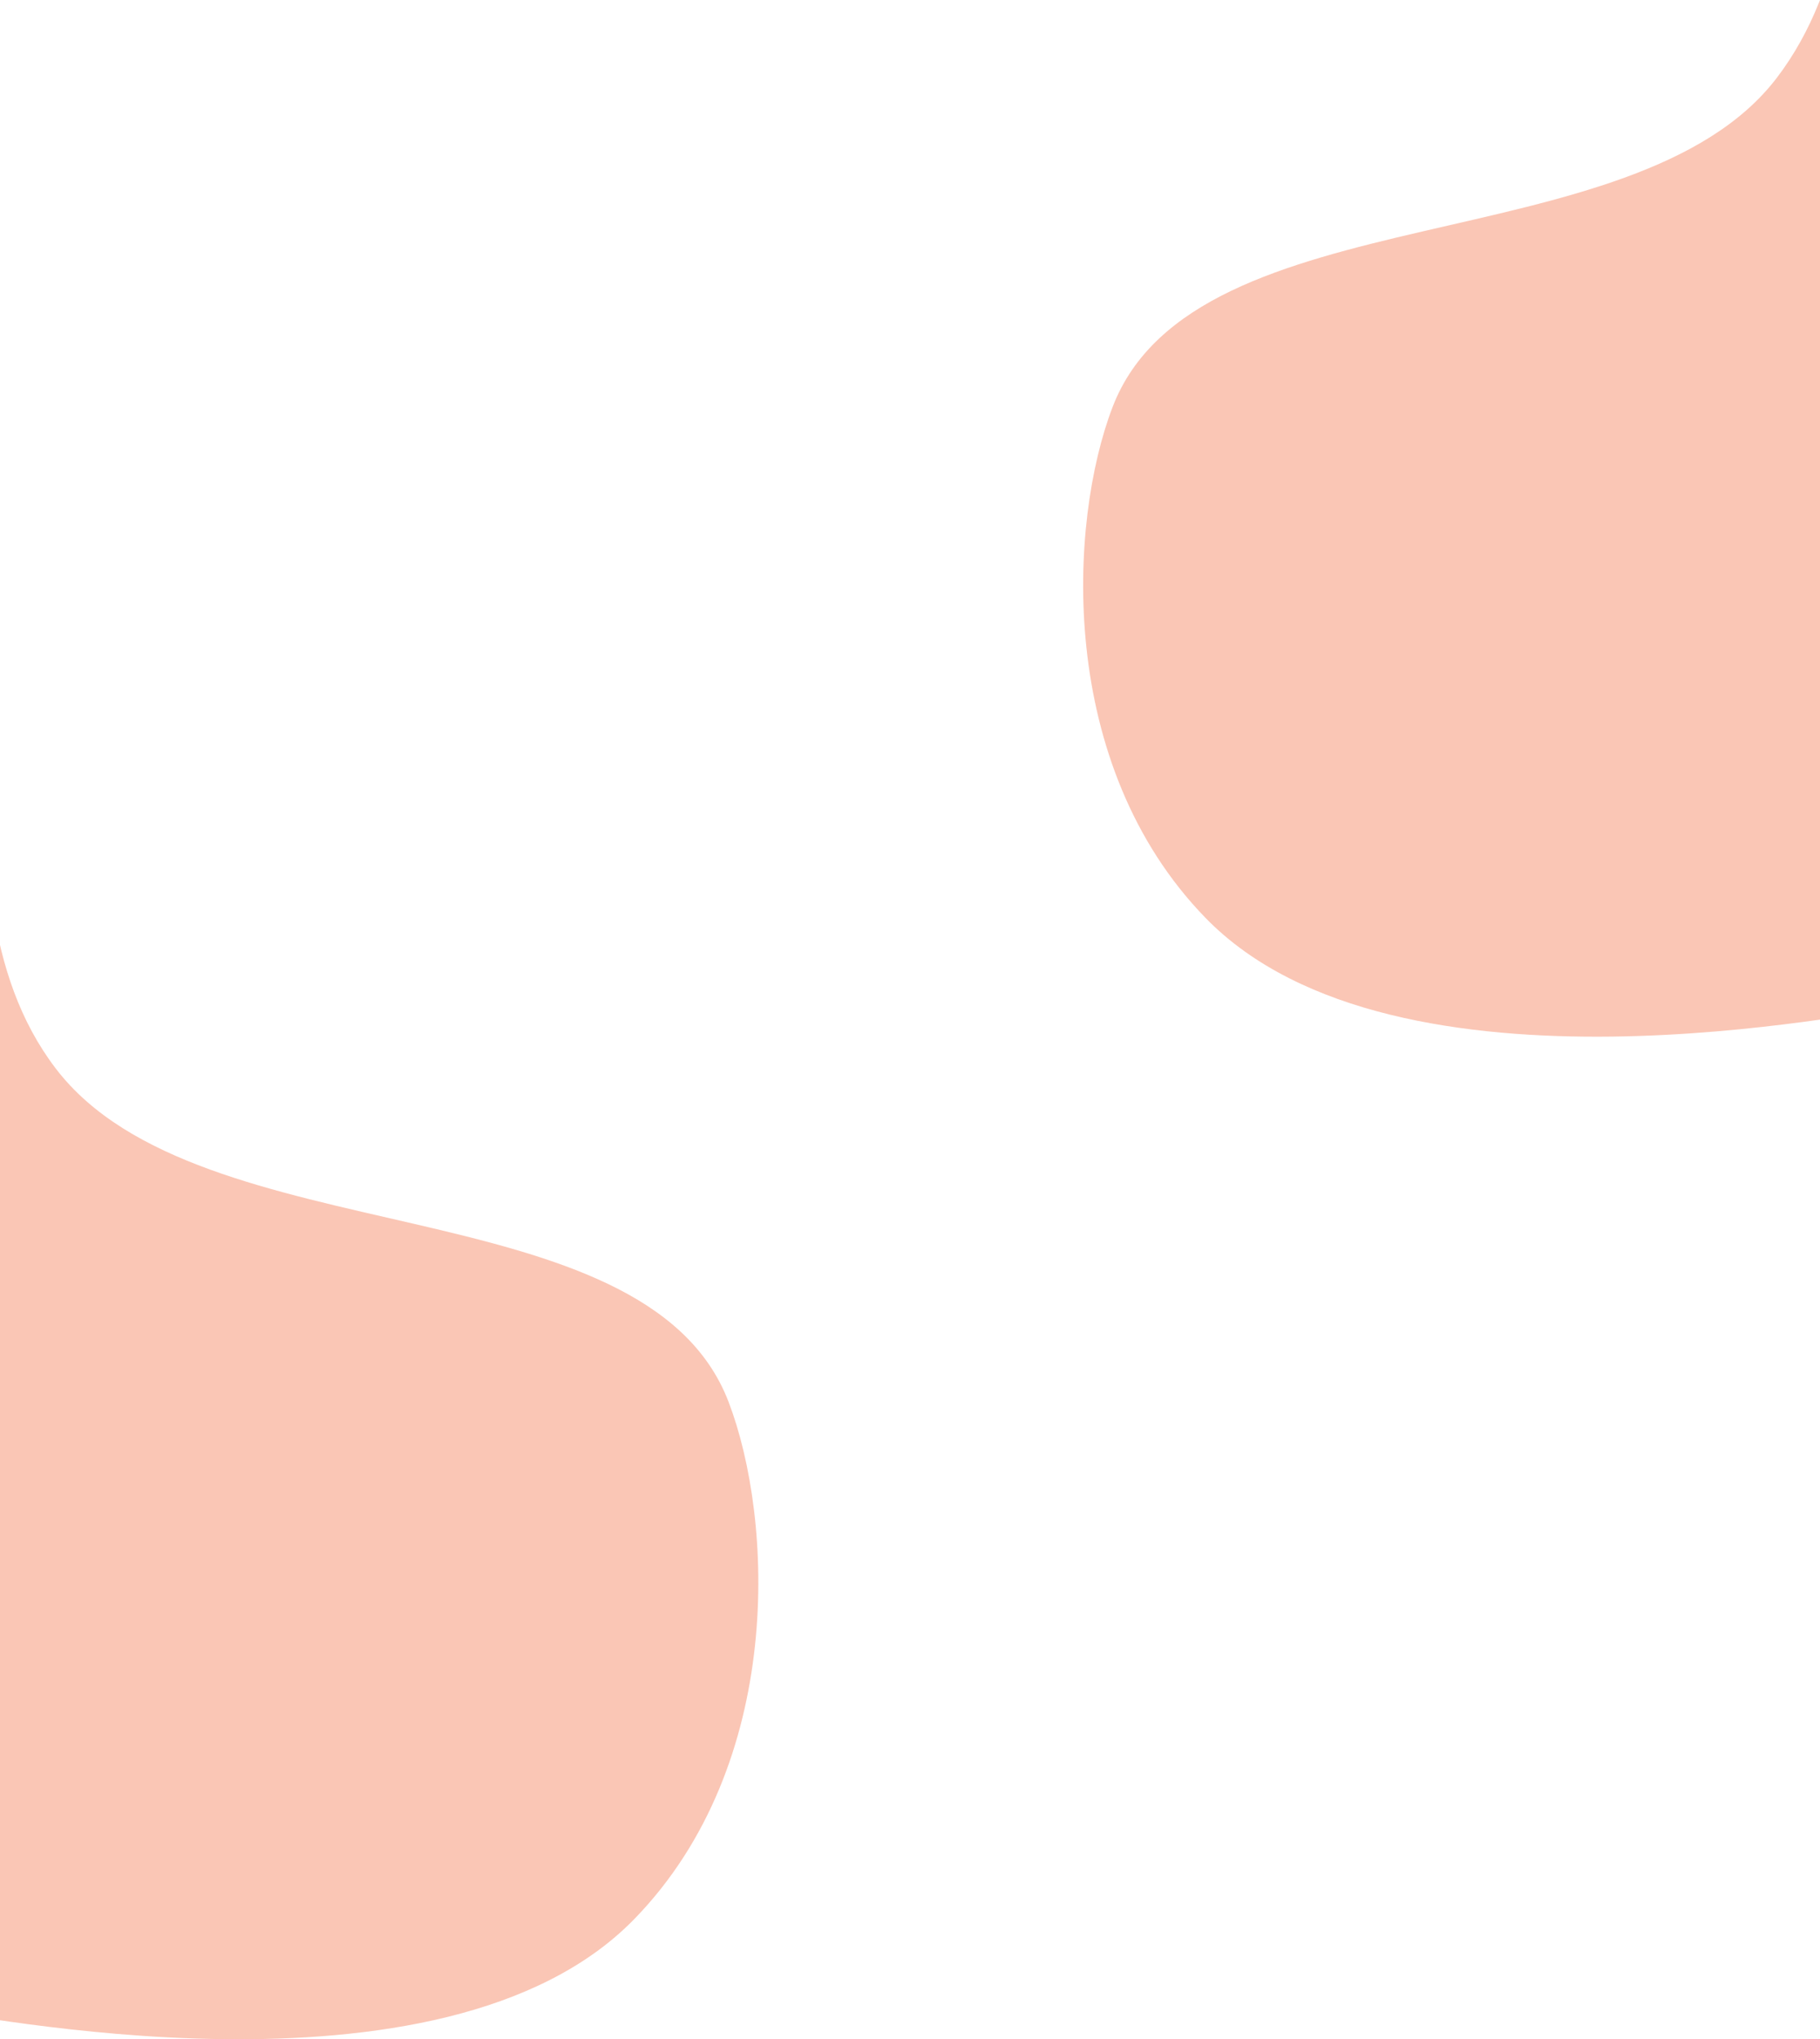 <svg xmlns="http://www.w3.org/2000/svg" width="1440" height="1613" viewBox="0 0 1440 1613"><title>Group 14</title><path d="M1500.95 797.644c-22.022 0-396.477 83.25-547.078-71.549-118.16-121.453-108.597-312.903-73.587-404.136 65.5-170.684 412.825-112.833 525.465-260.3 112.64-147.467 19.46-395.722 133.27-470.352C1813.784-588.868 2016-36.765 2016 283.132c0 319.897-195.31 514.512-515.05 514.512zM-52.284 1590.366c22.307 0 401.608 84.286 554.159-72.44 119.689-122.966 110.002-316.8 74.538-409.168-66.347-172.81-418.167-114.238-532.265-263.541-114.098-149.304.279-405.133-115.004-480.693C-349.176 182.106-574 745.567-574 1069.447s197.837 520.919 521.716 520.919z" fill="#fac6b5" fill-rule="evenodd"/></svg>